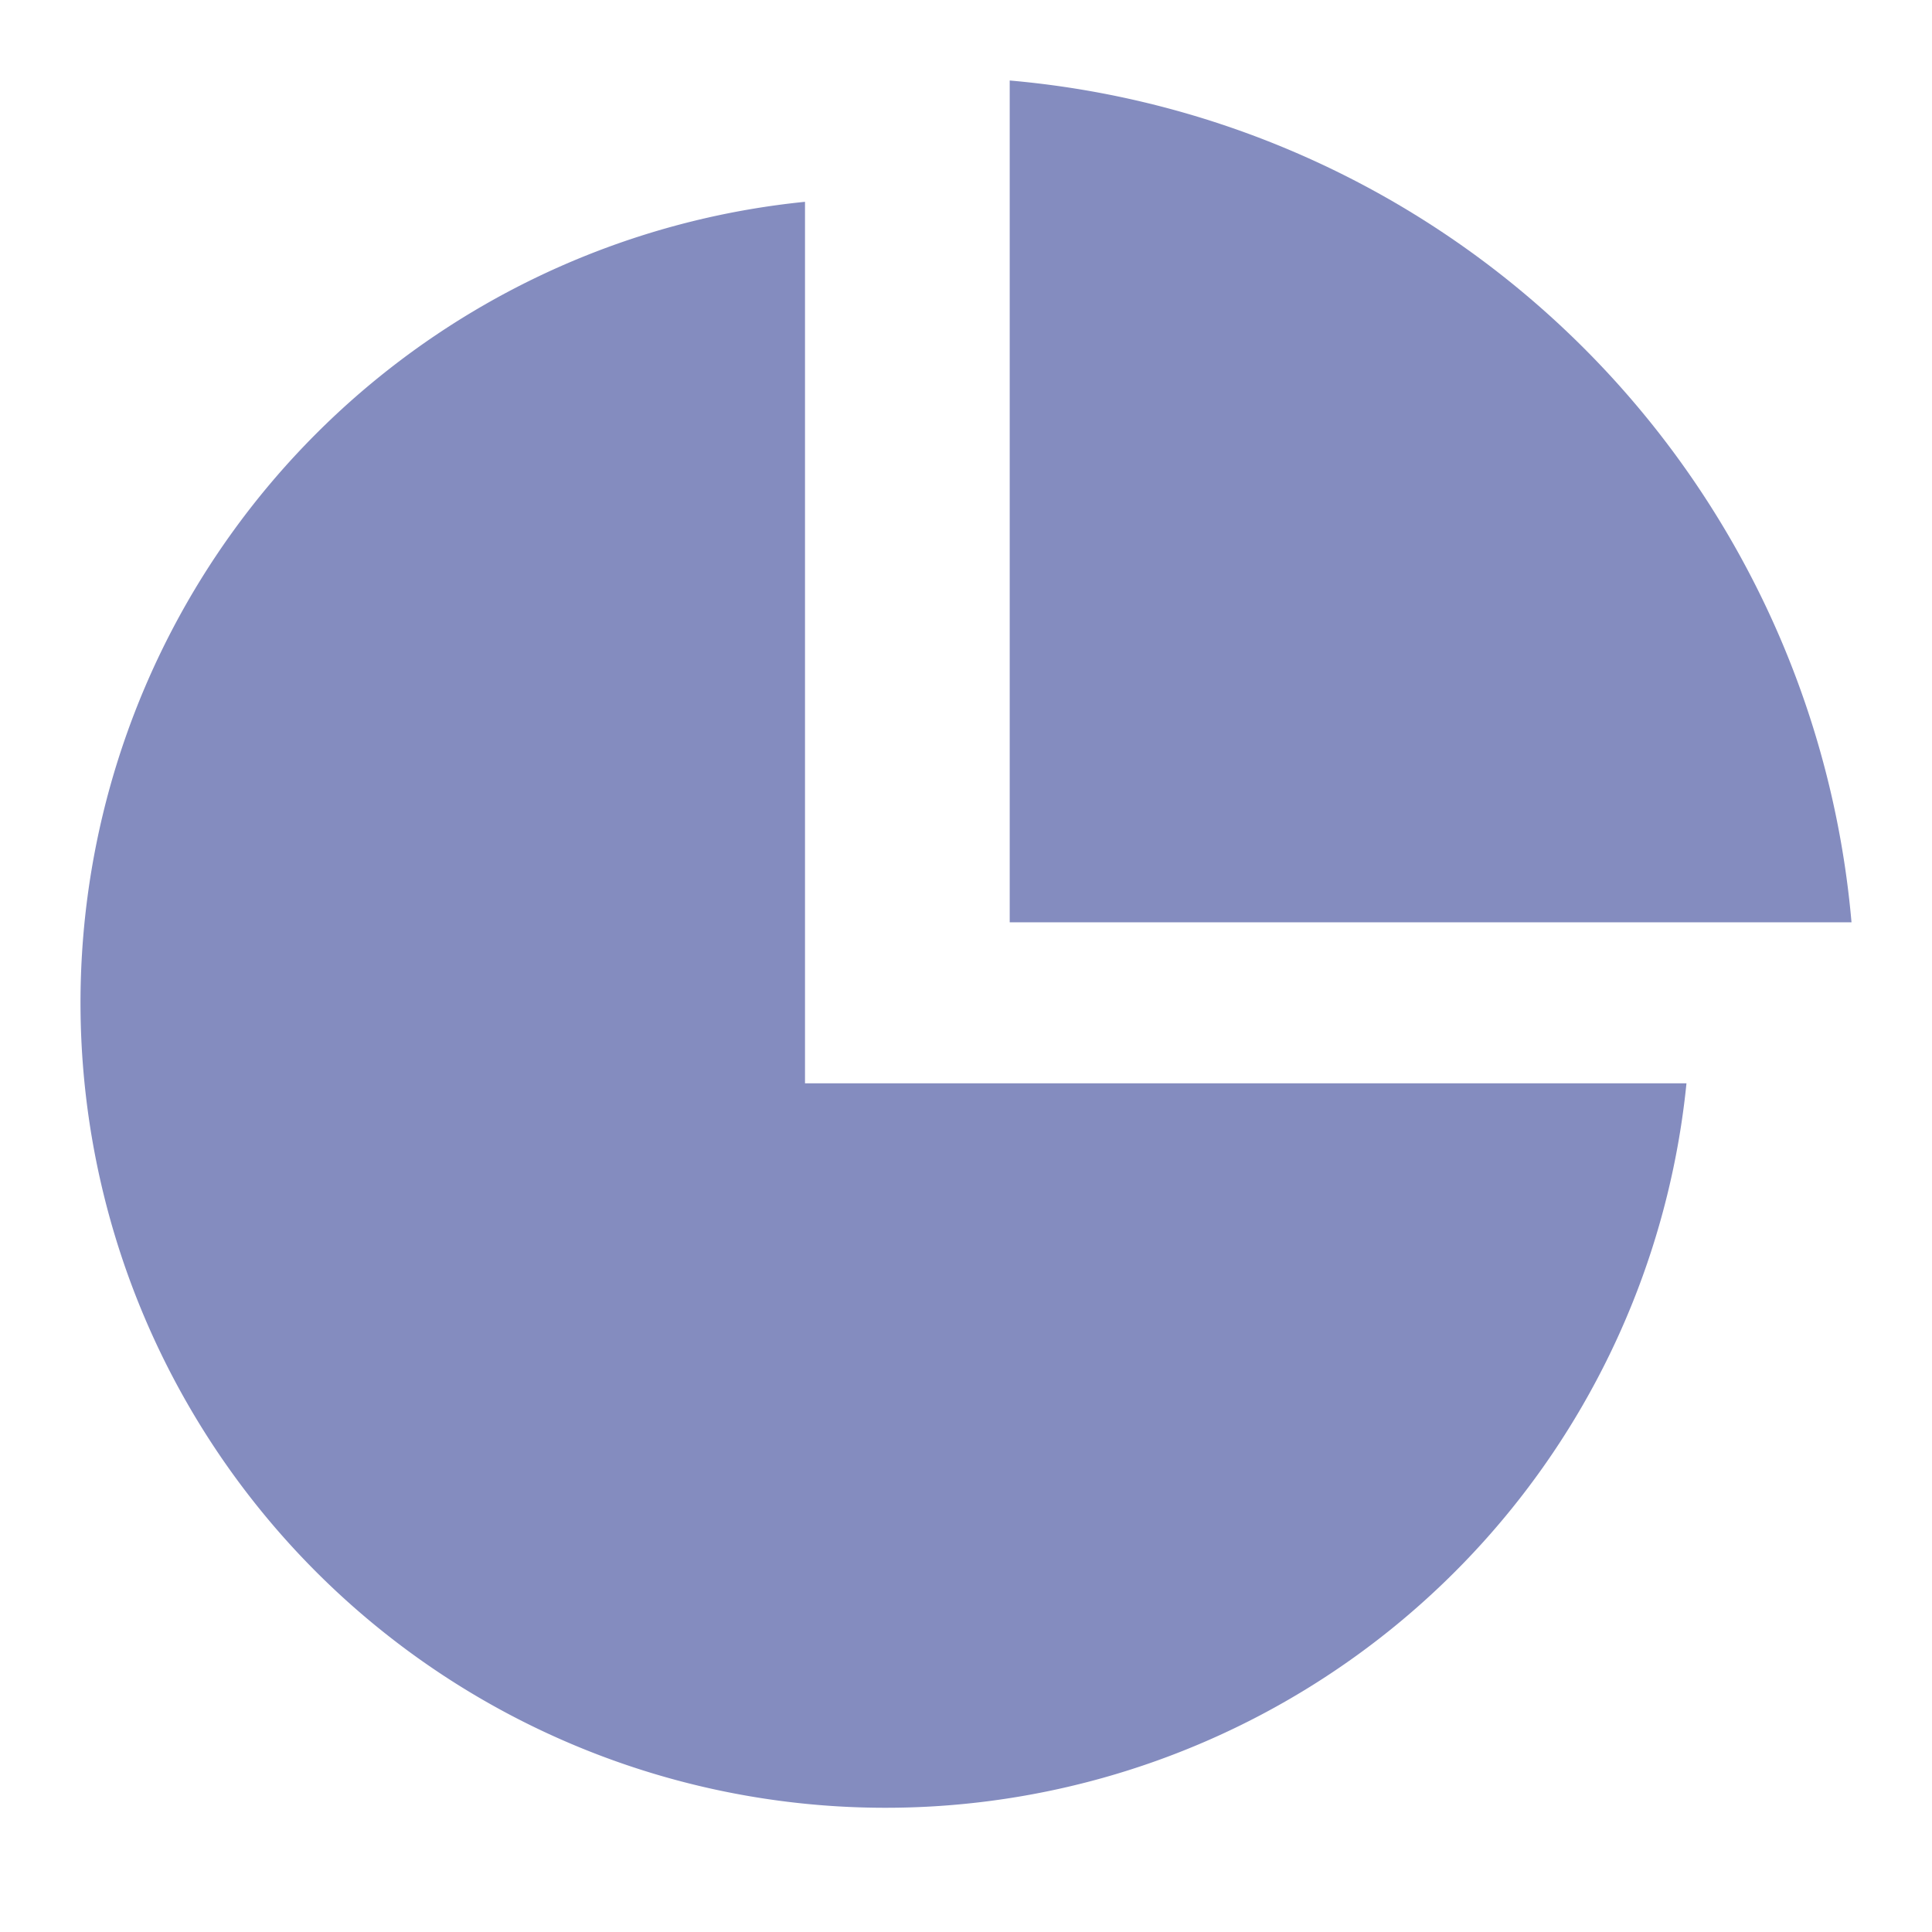 <svg xmlns="http://www.w3.org/2000/svg" width="24" height="24" viewBox="0 0 24 24">
  <g id="Analytics" transform="translate(-256 -4573)">
    <path id="Path_339" data-name="Path 339" d="M0,0H24V24H0Z" transform="translate(256 4573)" fill="none"/>
    <g id="Group_211" data-name="Group 211" transform="translate(-1 0.457)">
      <path id="Path_340" data-name="Path 340" d="M13,.543A11.5,11.5,0,0,1,23.457,11H13Z" transform="translate(256.543 4573)" fill="#848cbf"/>
      <path id="Path_340-2" data-name="Path 340" d="M11,2.05V13H21.95A10,10,0,1,1,11,2.05Z" transform="translate(256 4573)" fill="#848cbf"/>
    </g>
  </g>
</svg>
